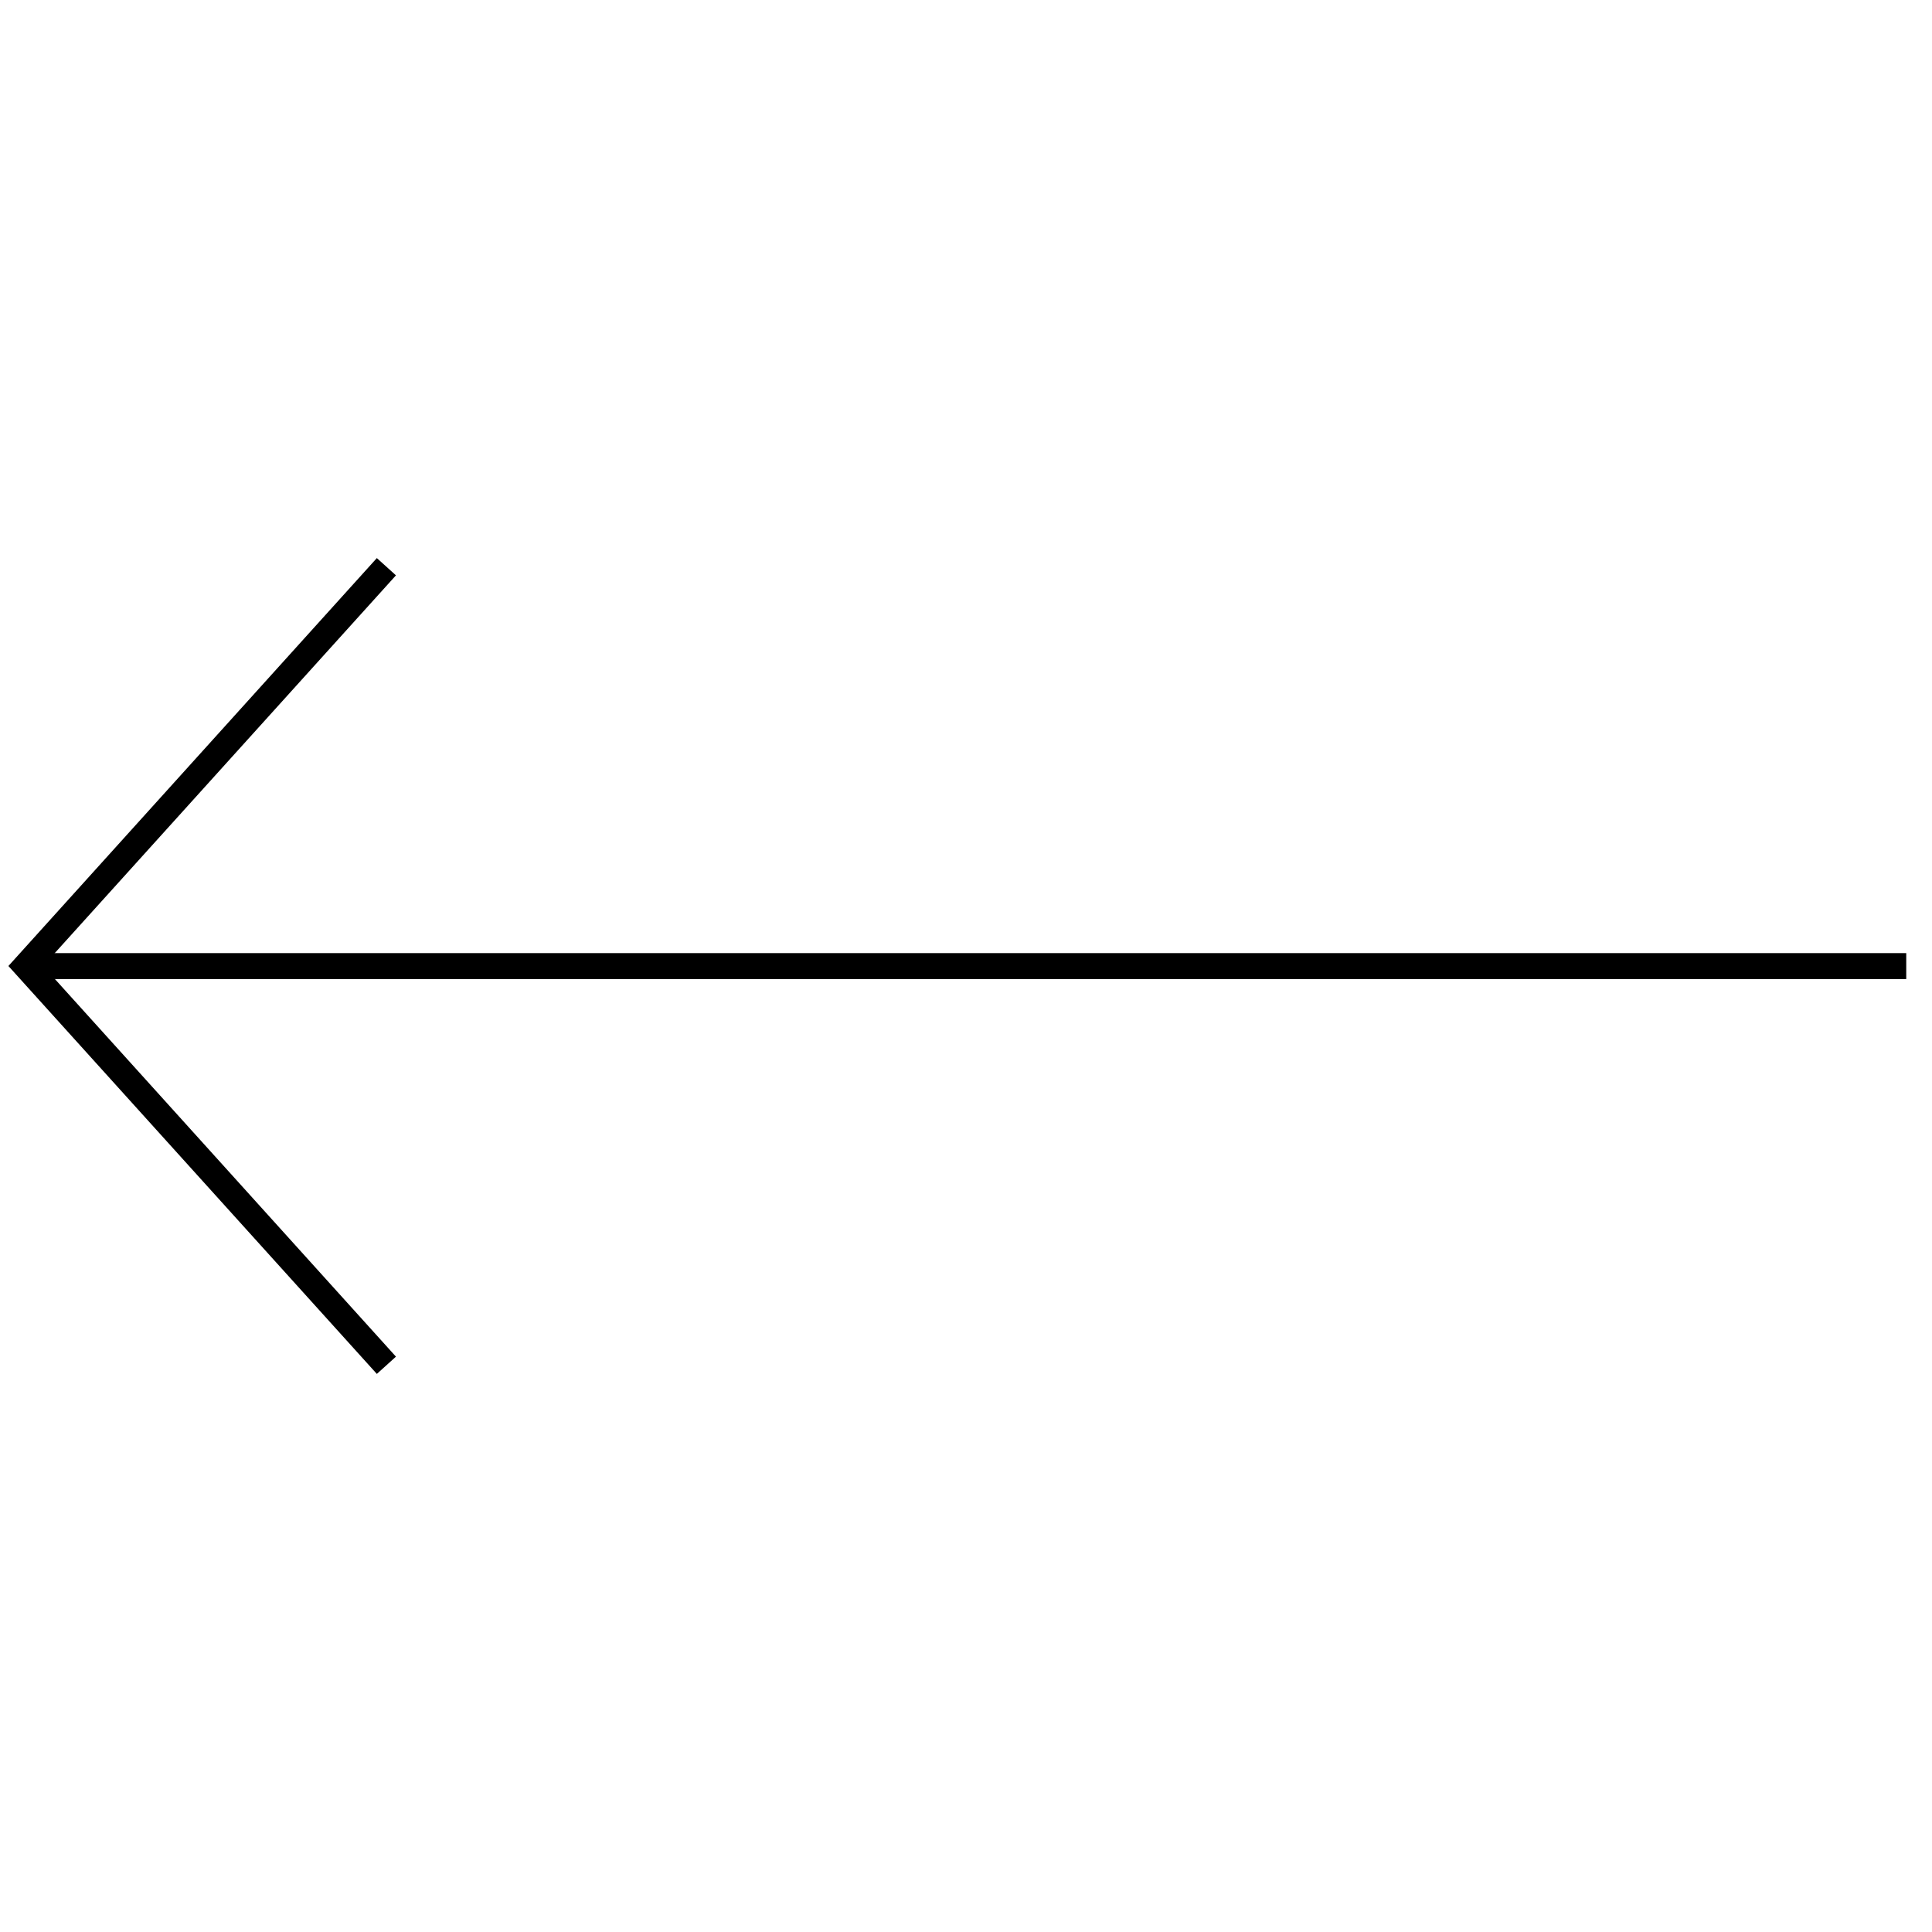 <svg width="150" height="150" viewBox="0 0 150 150" fill="none" xmlns="http://www.w3.org/2000/svg">
<rect x="2" y="74" width="146" height="2.014" fill="currentColor"/>
<path d="M30 106L2 75L30 44" stroke="currentColor" stroke-width="2"/>
</svg>
